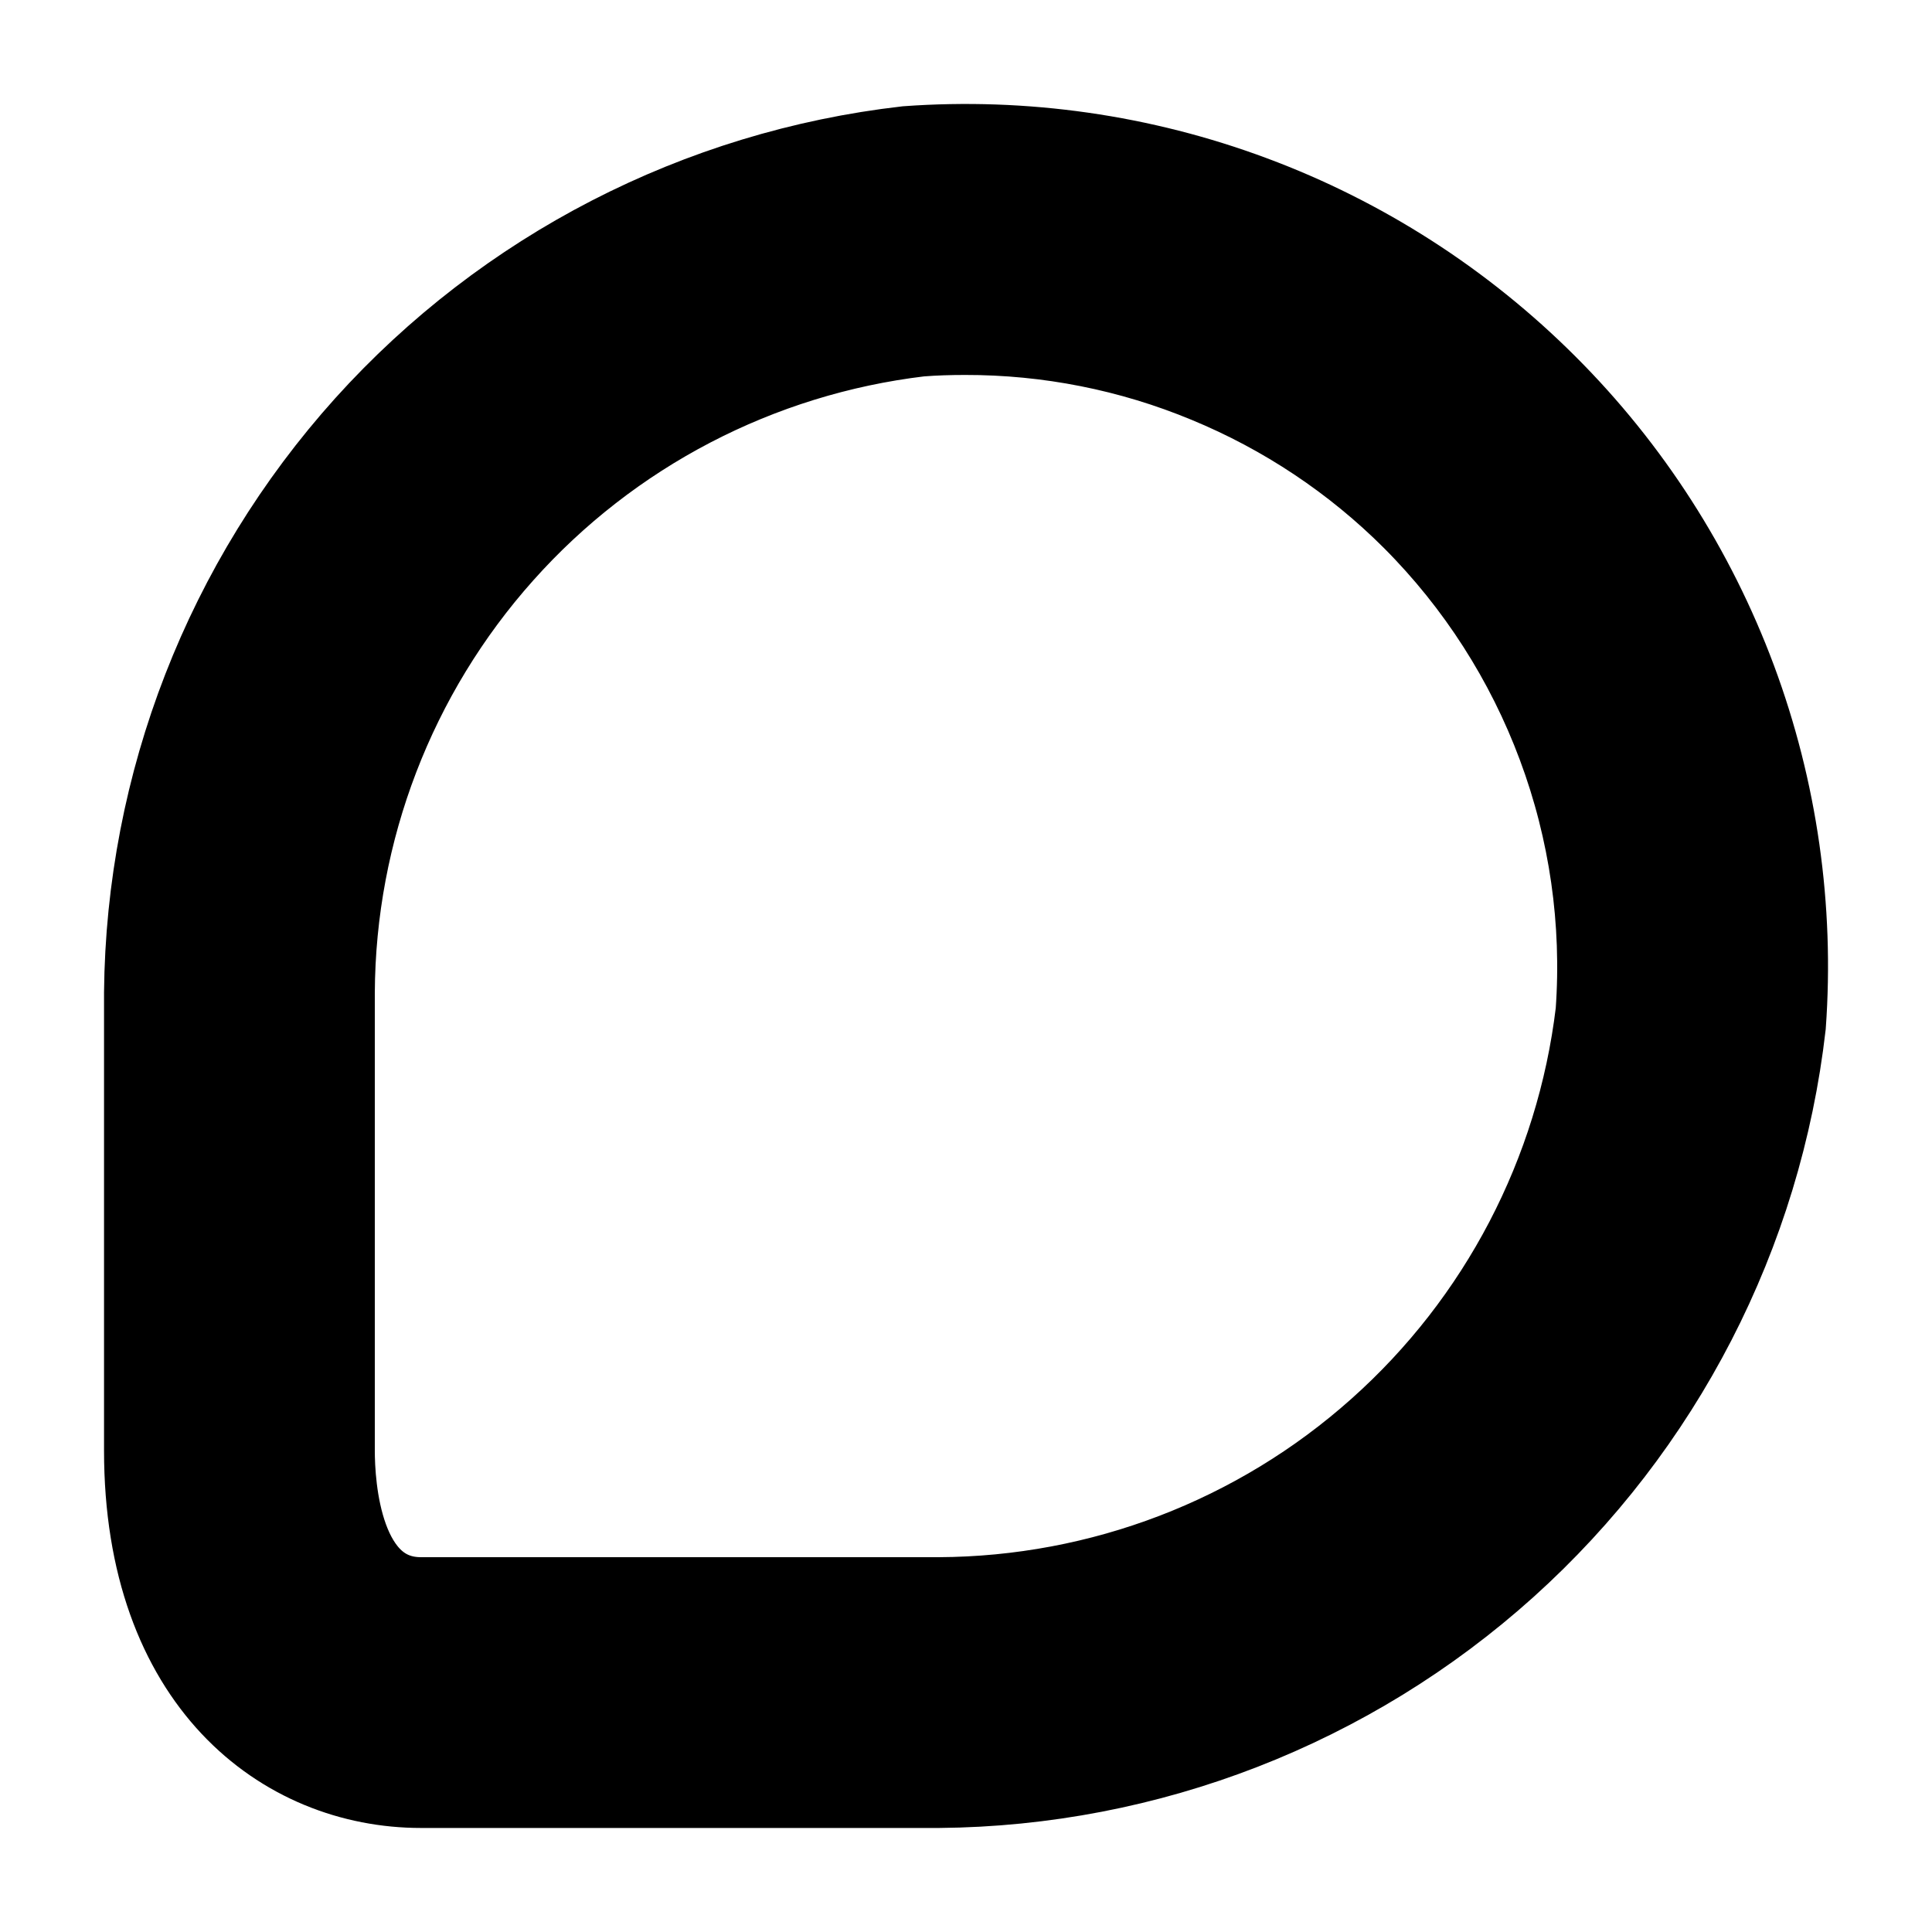 <svg xmlns="http://www.w3.org/2000/svg" width="13" height="13" viewBox="0 0 13 13" fill="none">
    <path d="M11.986 6.898C12.043 6.111 11.93 5.32 11.655 4.581C11.379 3.841 10.948 3.169 10.389 2.611C9.831 2.053 9.159 1.621 8.42 1.346C7.68 1.07 6.889 0.957 6.102 1.014C4.707 1.174 3.418 1.838 2.478 2.881C1.539 3.925 1.013 5.276 1 6.68L1 9.76C1 11.307 1.921 12 2.833 12H6.317C7.721 11.988 9.073 11.463 10.118 10.523C11.162 9.583 11.826 8.294 11.986 6.898ZM9.525 3.476C9.959 3.911 10.294 4.434 10.508 5.009C10.723 5.585 10.811 6.2 10.767 6.812C10.636 7.902 10.112 8.907 9.292 9.637C8.473 10.368 7.414 10.773 6.317 10.778H2.833C2.266 10.778 2.222 9.999 2.222 9.76V6.68C2.227 5.583 2.633 4.525 3.364 3.706C4.094 2.887 5.099 2.364 6.188 2.234C6.29 2.226 6.391 2.223 6.493 2.223C7.056 2.222 7.613 2.332 8.133 2.548C8.654 2.763 9.127 3.078 9.525 3.476Z" fill="black" stroke="black" stroke-width="0.6"/>
</svg>